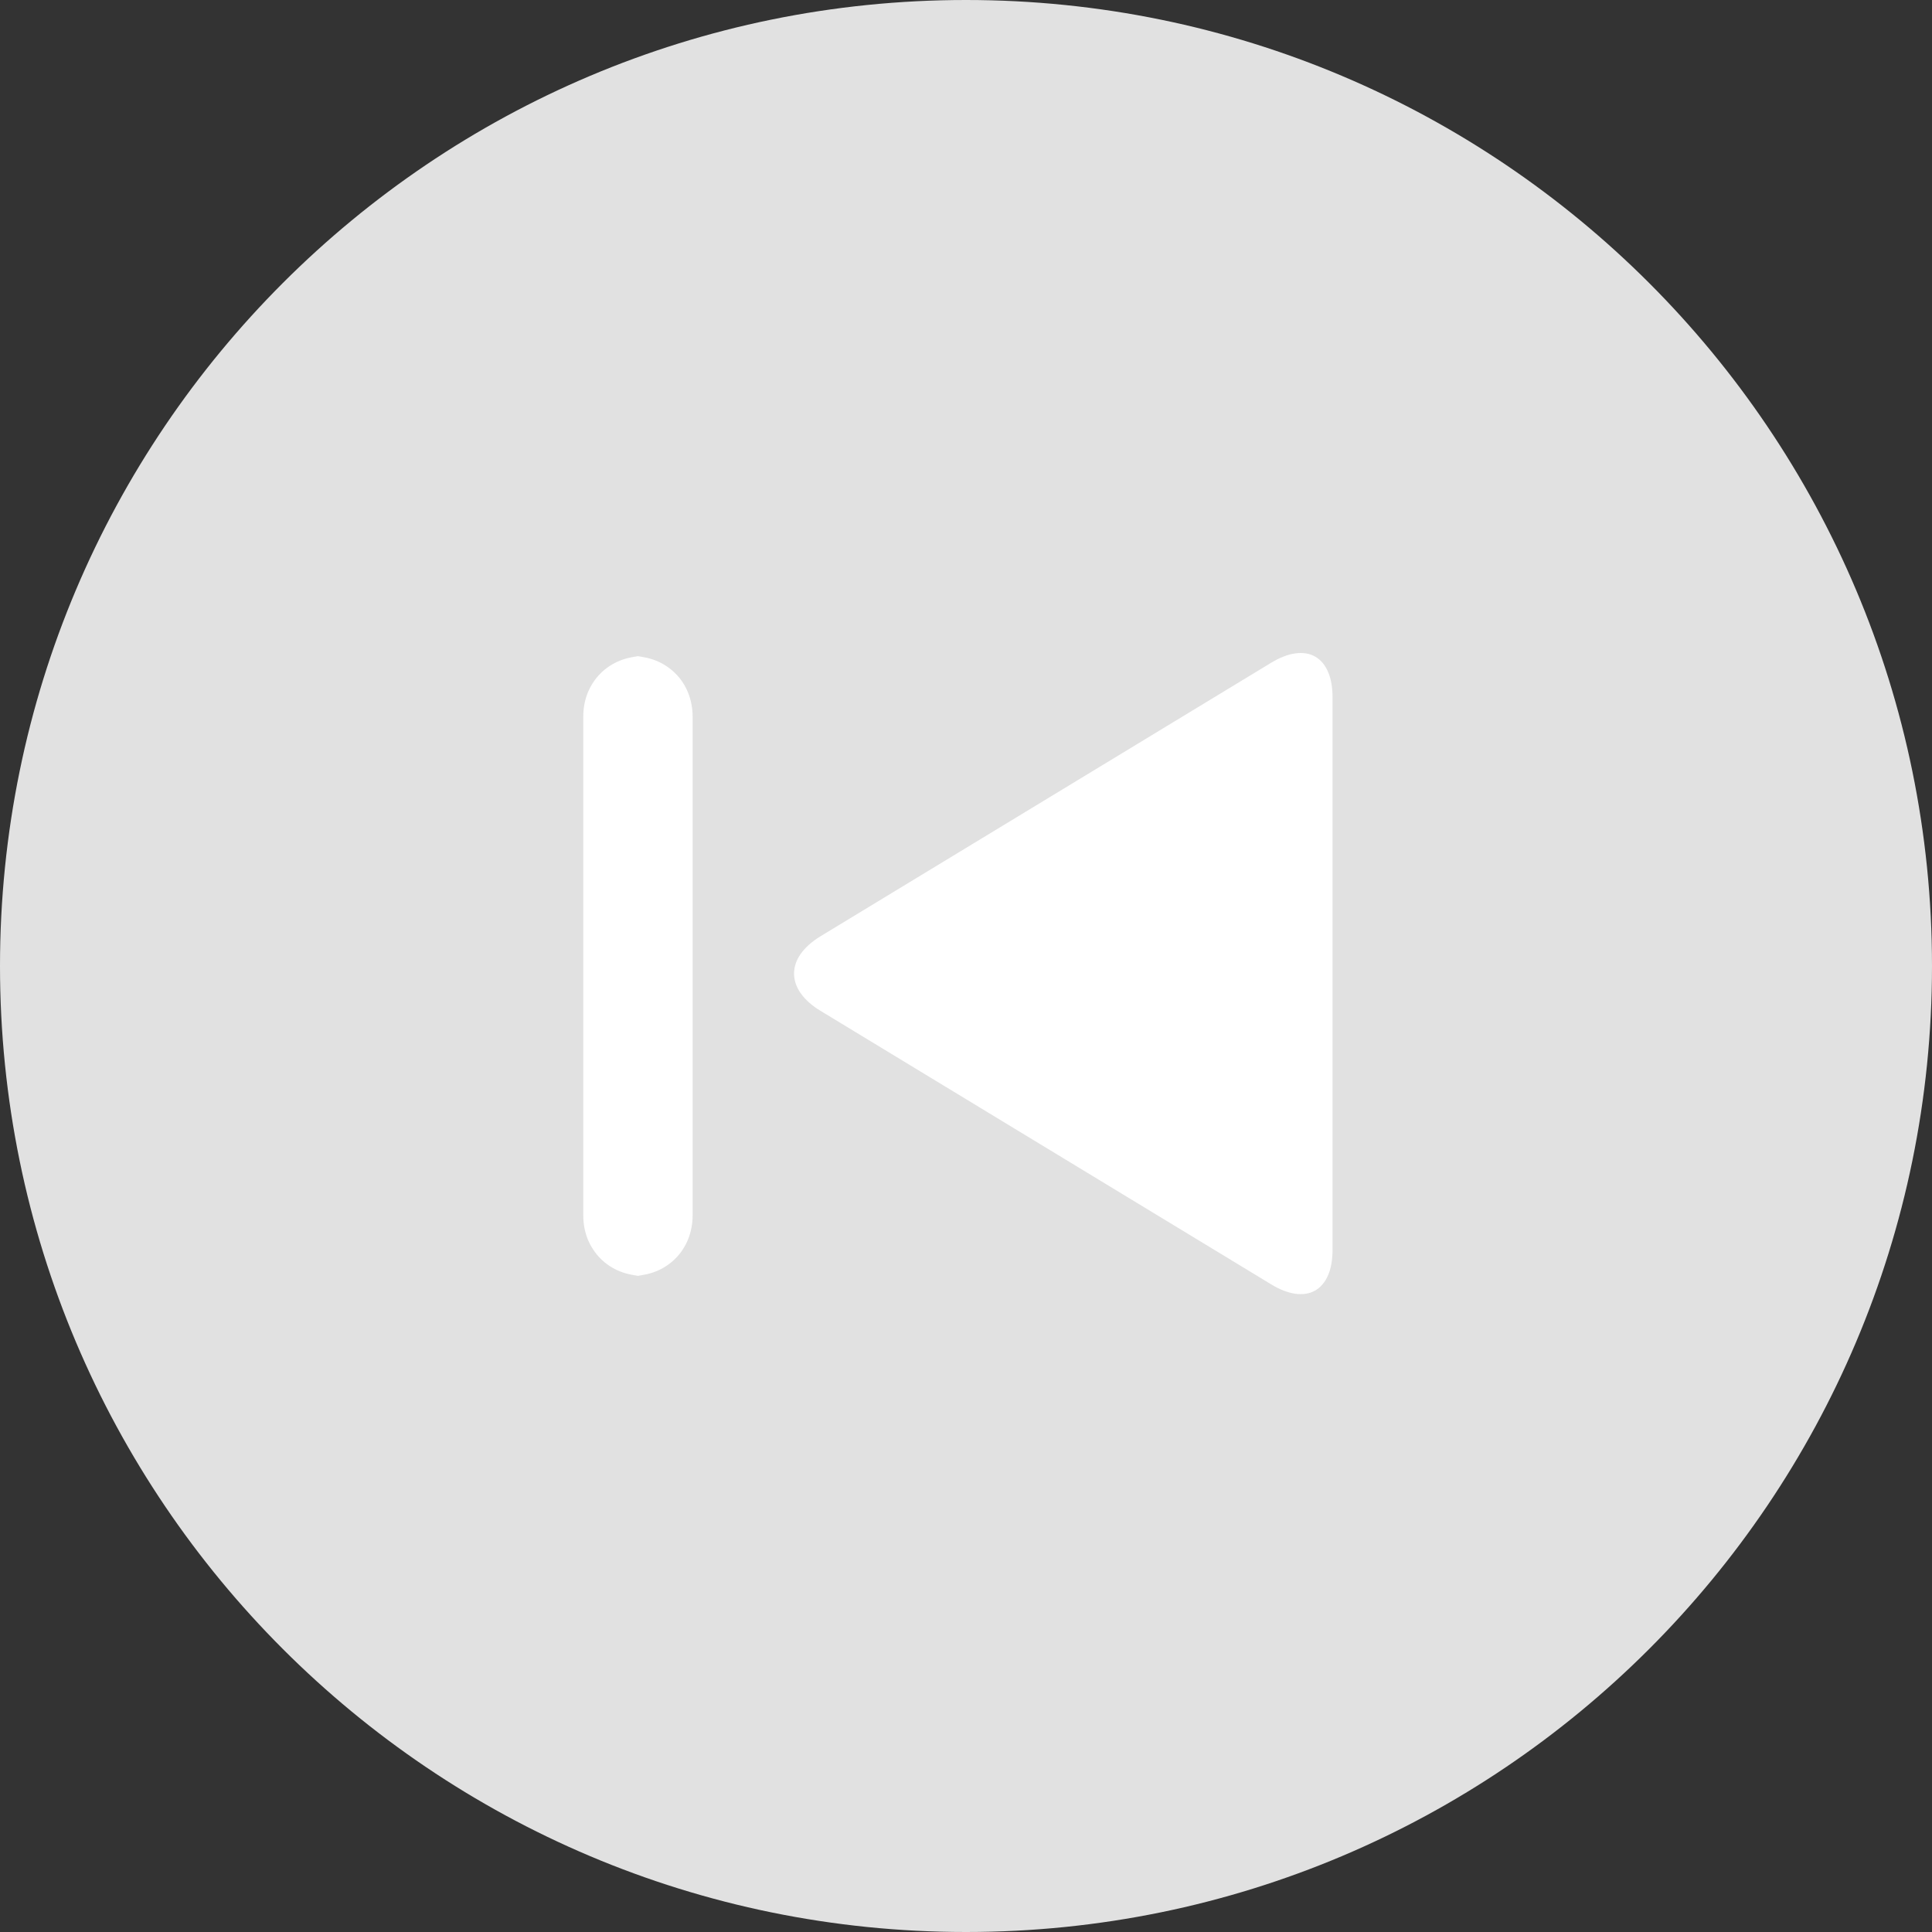 <?xml version="1.0" encoding="utf-8" ?>
<svg xmlns="http://www.w3.org/2000/svg" xmlns:xlink="http://www.w3.org/1999/xlink" width="32" height="32">
	<rect width="100%" height="100%" fill="#333333" stroke="none"/>
	<defs>
		<clipPath id="clip_0">
			<path d="M144 -587Q144 -587.205 143.991 -587.409Q143.981 -587.612 143.963 -587.814Q143.944 -588.016 143.916 -588.215Q143.888 -588.415 143.851 -588.612Q143.814 -588.809 143.768 -589.002Q143.722 -589.196 143.666 -589.387Q143.611 -589.577 143.547 -589.764Q143.483 -589.951 143.41 -590.133Q143.337 -590.316 143.255 -590.494Q143.173 -590.672 143.083 -590.845Q142.993 -591.018 142.894 -591.186Q142.796 -591.354 142.689 -591.516Q142.583 -591.678 142.468 -591.834Q142.354 -591.991 142.232 -592.141Q142.11 -592.291 141.98 -592.434Q141.851 -592.578 141.714 -592.714Q141.578 -592.851 141.434 -592.98Q141.291 -593.11 141.141 -593.232Q140.991 -593.354 140.834 -593.469Q140.678 -593.583 140.516 -593.69Q140.354 -593.796 140.186 -593.894Q140.018 -593.993 139.845 -594.083Q139.672 -594.173 139.494 -594.255Q139.316 -594.337 139.133 -594.41Q138.951 -594.483 138.764 -594.547Q138.577 -594.611 138.387 -594.666Q138.196 -594.722 138.002 -594.768Q137.808 -594.814 137.612 -594.851Q137.415 -594.888 137.215 -594.916Q137.016 -594.944 136.814 -594.963Q136.612 -594.981 136.408 -594.991Q136.205 -595 136 -595L-223 -595Q-223.205 -595 -223.408 -594.991Q-223.612 -594.981 -223.814 -594.963Q-224.016 -594.944 -224.215 -594.916Q-224.415 -594.888 -224.612 -594.851Q-224.808 -594.814 -225.002 -594.768Q-225.196 -594.722 -225.387 -594.666Q-225.577 -594.611 -225.764 -594.547Q-225.951 -594.483 -226.133 -594.41Q-226.316 -594.337 -226.494 -594.255Q-226.672 -594.173 -226.845 -594.083Q-227.018 -593.993 -227.186 -593.894Q-227.354 -593.796 -227.516 -593.689Q-227.678 -593.583 -227.834 -593.469Q-227.991 -593.354 -228.141 -593.232Q-228.291 -593.11 -228.434 -592.98Q-228.578 -592.851 -228.714 -592.714Q-228.851 -592.578 -228.98 -592.434Q-229.11 -592.291 -229.232 -592.141Q-229.354 -591.991 -229.468 -591.835Q-229.583 -591.678 -229.689 -591.516Q-229.796 -591.354 -229.894 -591.186Q-229.993 -591.018 -230.083 -590.845Q-230.173 -590.672 -230.255 -590.494Q-230.337 -590.316 -230.41 -590.133Q-230.483 -589.951 -230.547 -589.764Q-230.611 -589.577 -230.666 -589.387Q-230.722 -589.196 -230.768 -589.002Q-230.814 -588.809 -230.851 -588.612Q-230.888 -588.415 -230.916 -588.215Q-230.944 -588.016 -230.963 -587.814Q-230.981 -587.612 -230.991 -587.409Q-231 -587.205 -231 -587L-231 64Q-231 64.205 -230.991 64.408Q-230.981 64.612 -230.963 64.814Q-230.944 65.016 -230.916 65.215Q-230.888 65.415 -230.851 65.612Q-230.814 65.808 -230.768 66.002Q-230.722 66.196 -230.666 66.387Q-230.611 66.577 -230.547 66.764Q-230.483 66.951 -230.41 67.133Q-230.337 67.316 -230.255 67.494Q-230.173 67.672 -230.083 67.845Q-229.993 68.018 -229.894 68.186Q-229.796 68.354 -229.689 68.516Q-229.583 68.678 -229.468 68.834Q-229.354 68.991 -229.232 69.141Q-229.11 69.291 -228.98 69.434Q-228.851 69.578 -228.714 69.714Q-228.578 69.851 -228.434 69.98Q-228.291 70.11 -228.141 70.232Q-227.991 70.354 -227.834 70.468Q-227.678 70.583 -227.516 70.689Q-227.354 70.796 -227.186 70.894Q-227.018 70.993 -226.845 71.083Q-226.672 71.173 -226.494 71.255Q-226.316 71.337 -226.133 71.409Q-225.951 71.483 -225.764 71.547Q-225.577 71.611 -225.387 71.666Q-225.196 71.722 -225.002 71.768Q-224.808 71.814 -224.612 71.851Q-224.415 71.888 -224.215 71.916Q-224.016 71.944 -223.814 71.963Q-223.612 71.981 -223.408 71.991Q-223.205 72 -223 72L136 72Q136.205 72 136.408 71.991Q136.612 71.981 136.814 71.963Q137.016 71.944 137.215 71.916Q137.415 71.888 137.612 71.851Q137.808 71.814 138.002 71.768Q138.196 71.722 138.387 71.666Q138.577 71.611 138.764 71.547Q138.951 71.483 139.133 71.409Q139.316 71.337 139.494 71.255Q139.672 71.173 139.845 71.083Q140.018 70.993 140.186 70.894Q140.354 70.796 140.516 70.689Q140.678 70.583 140.834 70.468Q140.991 70.354 141.141 70.232Q141.291 70.11 141.434 69.98Q141.578 69.851 141.714 69.714Q141.851 69.578 141.98 69.434Q142.11 69.291 142.232 69.141Q142.354 68.991 142.468 68.834Q142.583 68.678 142.689 68.516Q142.796 68.354 142.894 68.186Q142.993 68.018 143.083 67.845Q143.173 67.672 143.255 67.494Q143.337 67.316 143.41 67.133Q143.483 66.951 143.547 66.764Q143.611 66.577 143.666 66.387Q143.722 66.196 143.768 66.002Q143.814 65.808 143.851 65.612Q143.888 65.415 143.916 65.215Q143.944 65.016 143.963 64.814Q143.981 64.612 143.991 64.408Q144 64.205 144 64L144 -587Z" clip-rule="evenodd"/>
		</clipPath>
	</defs>
	<g clip-path="url(#clip_0)">
		<path fill="rgb(225,225,225)" stroke="none" transform="matrix(-1 8.74228e-08 -8.74228e-08 -1 32 32)" d="M16 32C24.837 32 32 24.837 32 16C32 7.163 24.837 0 16 0C7.163 0 0 7.163 0 16C0 24.837 7.163 32 16 32Z"/>
	</g>
	<defs>
		<clipPath id="clip_1">
			<path d="M144 -587Q144 -587.205 143.991 -587.409Q143.981 -587.612 143.963 -587.814Q143.944 -588.016 143.916 -588.215Q143.888 -588.415 143.851 -588.612Q143.814 -588.809 143.768 -589.002Q143.722 -589.196 143.666 -589.387Q143.611 -589.577 143.547 -589.764Q143.483 -589.951 143.41 -590.133Q143.337 -590.316 143.255 -590.494Q143.173 -590.672 143.083 -590.845Q142.993 -591.018 142.894 -591.186Q142.796 -591.354 142.689 -591.516Q142.583 -591.678 142.468 -591.834Q142.354 -591.991 142.232 -592.141Q142.11 -592.291 141.98 -592.434Q141.851 -592.578 141.714 -592.714Q141.578 -592.851 141.434 -592.98Q141.291 -593.11 141.141 -593.232Q140.991 -593.354 140.834 -593.469Q140.678 -593.583 140.516 -593.69Q140.354 -593.796 140.186 -593.894Q140.018 -593.993 139.845 -594.083Q139.672 -594.173 139.494 -594.255Q139.316 -594.337 139.133 -594.41Q138.951 -594.483 138.764 -594.547Q138.577 -594.611 138.387 -594.666Q138.196 -594.722 138.002 -594.768Q137.808 -594.814 137.612 -594.851Q137.415 -594.888 137.215 -594.916Q137.016 -594.944 136.814 -594.963Q136.612 -594.981 136.408 -594.991Q136.205 -595 136 -595L-223 -595Q-223.205 -595 -223.408 -594.991Q-223.612 -594.981 -223.814 -594.963Q-224.016 -594.944 -224.215 -594.916Q-224.415 -594.888 -224.612 -594.851Q-224.808 -594.814 -225.002 -594.768Q-225.196 -594.722 -225.387 -594.666Q-225.577 -594.611 -225.764 -594.547Q-225.951 -594.483 -226.133 -594.41Q-226.316 -594.337 -226.494 -594.255Q-226.672 -594.173 -226.845 -594.083Q-227.018 -593.993 -227.186 -593.894Q-227.354 -593.796 -227.516 -593.689Q-227.678 -593.583 -227.834 -593.469Q-227.991 -593.354 -228.141 -593.232Q-228.291 -593.11 -228.434 -592.98Q-228.578 -592.851 -228.714 -592.714Q-228.851 -592.578 -228.98 -592.434Q-229.11 -592.291 -229.232 -592.141Q-229.354 -591.991 -229.468 -591.835Q-229.583 -591.678 -229.689 -591.516Q-229.796 -591.354 -229.894 -591.186Q-229.993 -591.018 -230.083 -590.845Q-230.173 -590.672 -230.255 -590.494Q-230.337 -590.316 -230.41 -590.133Q-230.483 -589.951 -230.547 -589.764Q-230.611 -589.577 -230.666 -589.387Q-230.722 -589.196 -230.768 -589.002Q-230.814 -588.809 -230.851 -588.612Q-230.888 -588.415 -230.916 -588.215Q-230.944 -588.016 -230.963 -587.814Q-230.981 -587.612 -230.991 -587.409Q-231 -587.205 -231 -587L-231 64Q-231 64.205 -230.991 64.408Q-230.981 64.612 -230.963 64.814Q-230.944 65.016 -230.916 65.215Q-230.888 65.415 -230.851 65.612Q-230.814 65.808 -230.768 66.002Q-230.722 66.196 -230.666 66.387Q-230.611 66.577 -230.547 66.764Q-230.483 66.951 -230.41 67.133Q-230.337 67.316 -230.255 67.494Q-230.173 67.672 -230.083 67.845Q-229.993 68.018 -229.894 68.186Q-229.796 68.354 -229.689 68.516Q-229.583 68.678 -229.468 68.834Q-229.354 68.991 -229.232 69.141Q-229.11 69.291 -228.98 69.434Q-228.851 69.578 -228.714 69.714Q-228.578 69.851 -228.434 69.98Q-228.291 70.11 -228.141 70.232Q-227.991 70.354 -227.834 70.468Q-227.678 70.583 -227.516 70.689Q-227.354 70.796 -227.186 70.894Q-227.018 70.993 -226.845 71.083Q-226.672 71.173 -226.494 71.255Q-226.316 71.337 -226.133 71.409Q-225.951 71.483 -225.764 71.547Q-225.577 71.611 -225.387 71.666Q-225.196 71.722 -225.002 71.768Q-224.808 71.814 -224.612 71.851Q-224.415 71.888 -224.215 71.916Q-224.016 71.944 -223.814 71.963Q-223.612 71.981 -223.408 71.991Q-223.205 72 -223 72L136 72Q136.205 72 136.408 71.991Q136.612 71.981 136.814 71.963Q137.016 71.944 137.215 71.916Q137.415 71.888 137.612 71.851Q137.808 71.814 138.002 71.768Q138.196 71.722 138.387 71.666Q138.577 71.611 138.764 71.547Q138.951 71.483 139.133 71.409Q139.316 71.337 139.494 71.255Q139.672 71.173 139.845 71.083Q140.018 70.993 140.186 70.894Q140.354 70.796 140.516 70.689Q140.678 70.583 140.834 70.468Q140.991 70.354 141.141 70.232Q141.291 70.11 141.434 69.98Q141.578 69.851 141.714 69.714Q141.851 69.578 141.98 69.434Q142.11 69.291 142.232 69.141Q142.354 68.991 142.468 68.834Q142.583 68.678 142.689 68.516Q142.796 68.354 142.894 68.186Q142.993 68.018 143.083 67.845Q143.173 67.672 143.255 67.494Q143.337 67.316 143.41 67.133Q143.483 66.951 143.547 66.764Q143.611 66.577 143.666 66.387Q143.722 66.196 143.768 66.002Q143.814 65.808 143.851 65.612Q143.888 65.415 143.916 65.215Q143.944 65.016 143.963 64.814Q143.981 64.612 143.991 64.408Q144 64.205 144 64L144 -587Z" clip-rule="evenodd"/>
		</clipPath>
	</defs>
	<g clip-path="url(#clip_1)">
		<path fill="rgb(255,255,255)" stroke="none" transform="matrix(-1 8.74228e-08 -8.74228e-08 -1 22.071 21.417)" d="M1.013 0.142L8.485 4.677Q8.537 4.708 8.583 4.742Q8.629 4.776 8.67 4.812Q8.71 4.848 8.745 4.886Q8.779 4.924 8.807 4.963Q8.835 5.002 8.856 5.043Q8.877 5.083 8.891 5.125Q8.905 5.166 8.912 5.208Q8.919 5.25 8.919 5.292Q8.919 5.334 8.912 5.375Q8.905 5.417 8.891 5.459Q8.877 5.5 8.856 5.541Q8.835 5.581 8.807 5.62Q8.779 5.66 8.745 5.697Q8.71 5.735 8.67 5.771Q8.629 5.807 8.583 5.841Q8.537 5.875 8.485 5.907L1.013 10.442Q0.961 10.473 0.91 10.499Q0.859 10.524 0.809 10.543Q0.759 10.563 0.711 10.576Q0.663 10.588 0.616 10.595Q0.57 10.601 0.526 10.601Q0.482 10.601 0.441 10.595Q0.4 10.588 0.362 10.575Q0.324 10.562 0.289 10.542Q0.255 10.523 0.224 10.497Q0.193 10.471 0.166 10.44Q0.139 10.408 0.116 10.37Q0.093 10.333 0.075 10.29Q0.056 10.247 0.042 10.199Q0.028 10.151 0.019 10.099Q0.009 10.046 0.005 9.989Q0 9.932 0 9.871L0 0.712Q0 0.651 0.005 0.594Q0.009 0.537 0.019 0.485Q0.028 0.432 0.042 0.384Q0.056 0.336 0.075 0.293Q0.093 0.25 0.116 0.213Q0.139 0.175 0.166 0.144Q0.193 0.112 0.224 0.086Q0.255 0.061 0.289 0.041Q0.324 0.022 0.362 0.008Q0.4 -0.005 0.441 -0.011Q0.482 -0.018 0.526 -0.018Q0.57 -0.018 0.616 -0.012Q0.663 -0.005 0.711 0.008Q0.759 0.021 0.809 0.04Q0.859 0.059 0.91 0.085Q0.961 0.11 1.013 0.142Z"/>
	</g>
	<defs>
		<clipPath id="clip_2">
			<path d="M144 -587Q144 -587.205 143.991 -587.409Q143.981 -587.612 143.963 -587.814Q143.944 -588.016 143.916 -588.215Q143.888 -588.415 143.851 -588.612Q143.814 -588.809 143.768 -589.002Q143.722 -589.196 143.666 -589.387Q143.611 -589.577 143.547 -589.764Q143.483 -589.951 143.41 -590.133Q143.337 -590.316 143.255 -590.494Q143.173 -590.672 143.083 -590.845Q142.993 -591.018 142.894 -591.186Q142.796 -591.354 142.689 -591.516Q142.583 -591.678 142.468 -591.834Q142.354 -591.991 142.232 -592.141Q142.11 -592.291 141.98 -592.434Q141.851 -592.578 141.714 -592.714Q141.578 -592.851 141.434 -592.98Q141.291 -593.11 141.141 -593.232Q140.991 -593.354 140.834 -593.469Q140.678 -593.583 140.516 -593.69Q140.354 -593.796 140.186 -593.894Q140.018 -593.993 139.845 -594.083Q139.672 -594.173 139.494 -594.255Q139.316 -594.337 139.133 -594.41Q138.951 -594.483 138.764 -594.547Q138.577 -594.611 138.387 -594.666Q138.196 -594.722 138.002 -594.768Q137.808 -594.814 137.612 -594.851Q137.415 -594.888 137.215 -594.916Q137.016 -594.944 136.814 -594.963Q136.612 -594.981 136.408 -594.991Q136.205 -595 136 -595L-223 -595Q-223.205 -595 -223.408 -594.991Q-223.612 -594.981 -223.814 -594.963Q-224.016 -594.944 -224.215 -594.916Q-224.415 -594.888 -224.612 -594.851Q-224.808 -594.814 -225.002 -594.768Q-225.196 -594.722 -225.387 -594.666Q-225.577 -594.611 -225.764 -594.547Q-225.951 -594.483 -226.133 -594.41Q-226.316 -594.337 -226.494 -594.255Q-226.672 -594.173 -226.845 -594.083Q-227.018 -593.993 -227.186 -593.894Q-227.354 -593.796 -227.516 -593.689Q-227.678 -593.583 -227.834 -593.469Q-227.991 -593.354 -228.141 -593.232Q-228.291 -593.11 -228.434 -592.98Q-228.578 -592.851 -228.714 -592.714Q-228.851 -592.578 -228.98 -592.434Q-229.11 -592.291 -229.232 -592.141Q-229.354 -591.991 -229.468 -591.835Q-229.583 -591.678 -229.689 -591.516Q-229.796 -591.354 -229.894 -591.186Q-229.993 -591.018 -230.083 -590.845Q-230.173 -590.672 -230.255 -590.494Q-230.337 -590.316 -230.41 -590.133Q-230.483 -589.951 -230.547 -589.764Q-230.611 -589.577 -230.666 -589.387Q-230.722 -589.196 -230.768 -589.002Q-230.814 -588.809 -230.851 -588.612Q-230.888 -588.415 -230.916 -588.215Q-230.944 -588.016 -230.963 -587.814Q-230.981 -587.612 -230.991 -587.409Q-231 -587.205 -231 -587L-231 64Q-231 64.205 -230.991 64.408Q-230.981 64.612 -230.963 64.814Q-230.944 65.016 -230.916 65.215Q-230.888 65.415 -230.851 65.612Q-230.814 65.808 -230.768 66.002Q-230.722 66.196 -230.666 66.387Q-230.611 66.577 -230.547 66.764Q-230.483 66.951 -230.41 67.133Q-230.337 67.316 -230.255 67.494Q-230.173 67.672 -230.083 67.845Q-229.993 68.018 -229.894 68.186Q-229.796 68.354 -229.689 68.516Q-229.583 68.678 -229.468 68.834Q-229.354 68.991 -229.232 69.141Q-229.11 69.291 -228.98 69.434Q-228.851 69.578 -228.714 69.714Q-228.578 69.851 -228.434 69.98Q-228.291 70.11 -228.141 70.232Q-227.991 70.354 -227.834 70.468Q-227.678 70.583 -227.516 70.689Q-227.354 70.796 -227.186 70.894Q-227.018 70.993 -226.845 71.083Q-226.672 71.173 -226.494 71.255Q-226.316 71.337 -226.133 71.409Q-225.951 71.483 -225.764 71.547Q-225.577 71.611 -225.387 71.666Q-225.196 71.722 -225.002 71.768Q-224.808 71.814 -224.612 71.851Q-224.415 71.888 -224.215 71.916Q-224.016 71.944 -223.814 71.963Q-223.612 71.981 -223.408 71.991Q-223.205 72 -223 72L136 72Q136.205 72 136.408 71.991Q136.612 71.981 136.814 71.963Q137.016 71.944 137.215 71.916Q137.415 71.888 137.612 71.851Q137.808 71.814 138.002 71.768Q138.196 71.722 138.387 71.666Q138.577 71.611 138.764 71.547Q138.951 71.483 139.133 71.409Q139.316 71.337 139.494 71.255Q139.672 71.173 139.845 71.083Q140.018 70.993 140.186 70.894Q140.354 70.796 140.516 70.689Q140.678 70.583 140.834 70.468Q140.991 70.354 141.141 70.232Q141.291 70.11 141.434 69.98Q141.578 69.851 141.714 69.714Q141.851 69.578 141.98 69.434Q142.11 69.291 142.232 69.141Q142.354 68.991 142.468 68.834Q142.583 68.678 142.689 68.516Q142.796 68.354 142.894 68.186Q142.993 68.018 143.083 67.845Q143.173 67.672 143.255 67.494Q143.337 67.316 143.41 67.133Q143.483 66.951 143.547 66.764Q143.611 66.577 143.666 66.387Q143.722 66.196 143.768 66.002Q143.814 65.808 143.851 65.612Q143.888 65.415 143.916 65.215Q143.944 65.016 143.963 64.814Q143.981 64.612 143.991 64.408Q144 64.205 144 64L144 -587Z" clip-rule="evenodd"/>
		</clipPath>
	</defs>
	<g clip-path="url(#clip_2)">
		<path fill="rgb(255,255,255)" stroke="none" transform="matrix(-1 8.74228e-08 -8.74228e-08 -1 11.472 21.132)" d="M1 0L0.811 0Q0.914 0 1.013 0.019Q1.111 0.037 1.203 0.074Q1.294 0.11 1.376 0.164Q1.457 0.217 1.526 0.286Q1.594 0.354 1.647 0.436Q1.701 0.517 1.738 0.608Q1.774 0.7 1.793 0.799Q1.811 0.897 1.811 1L1.811 9.264Q1.811 9.367 1.793 9.466Q1.774 9.564 1.738 9.656Q1.701 9.747 1.647 9.829Q1.594 9.91 1.526 9.978Q1.457 10.047 1.376 10.1Q1.294 10.154 1.203 10.19Q1.111 10.227 1.013 10.245Q0.914 10.264 0.811 10.264L1 10.264Q0.897 10.264 0.799 10.245Q0.7 10.227 0.608 10.19Q0.517 10.154 0.436 10.1Q0.354 10.047 0.286 9.978Q0.217 9.91 0.164 9.829Q0.11 9.747 0.074 9.656Q0.037 9.564 0.019 9.466Q0 9.367 0 9.264L0 1Q0 0.897 0.019 0.799Q0.037 0.7 0.074 0.608Q0.11 0.517 0.164 0.436Q0.217 0.354 0.286 0.286Q0.354 0.217 0.436 0.164Q0.517 0.11 0.608 0.074Q0.7 0.037 0.799 0.019Q0.897 0 1 0Z"/>
	</g>
</svg>

